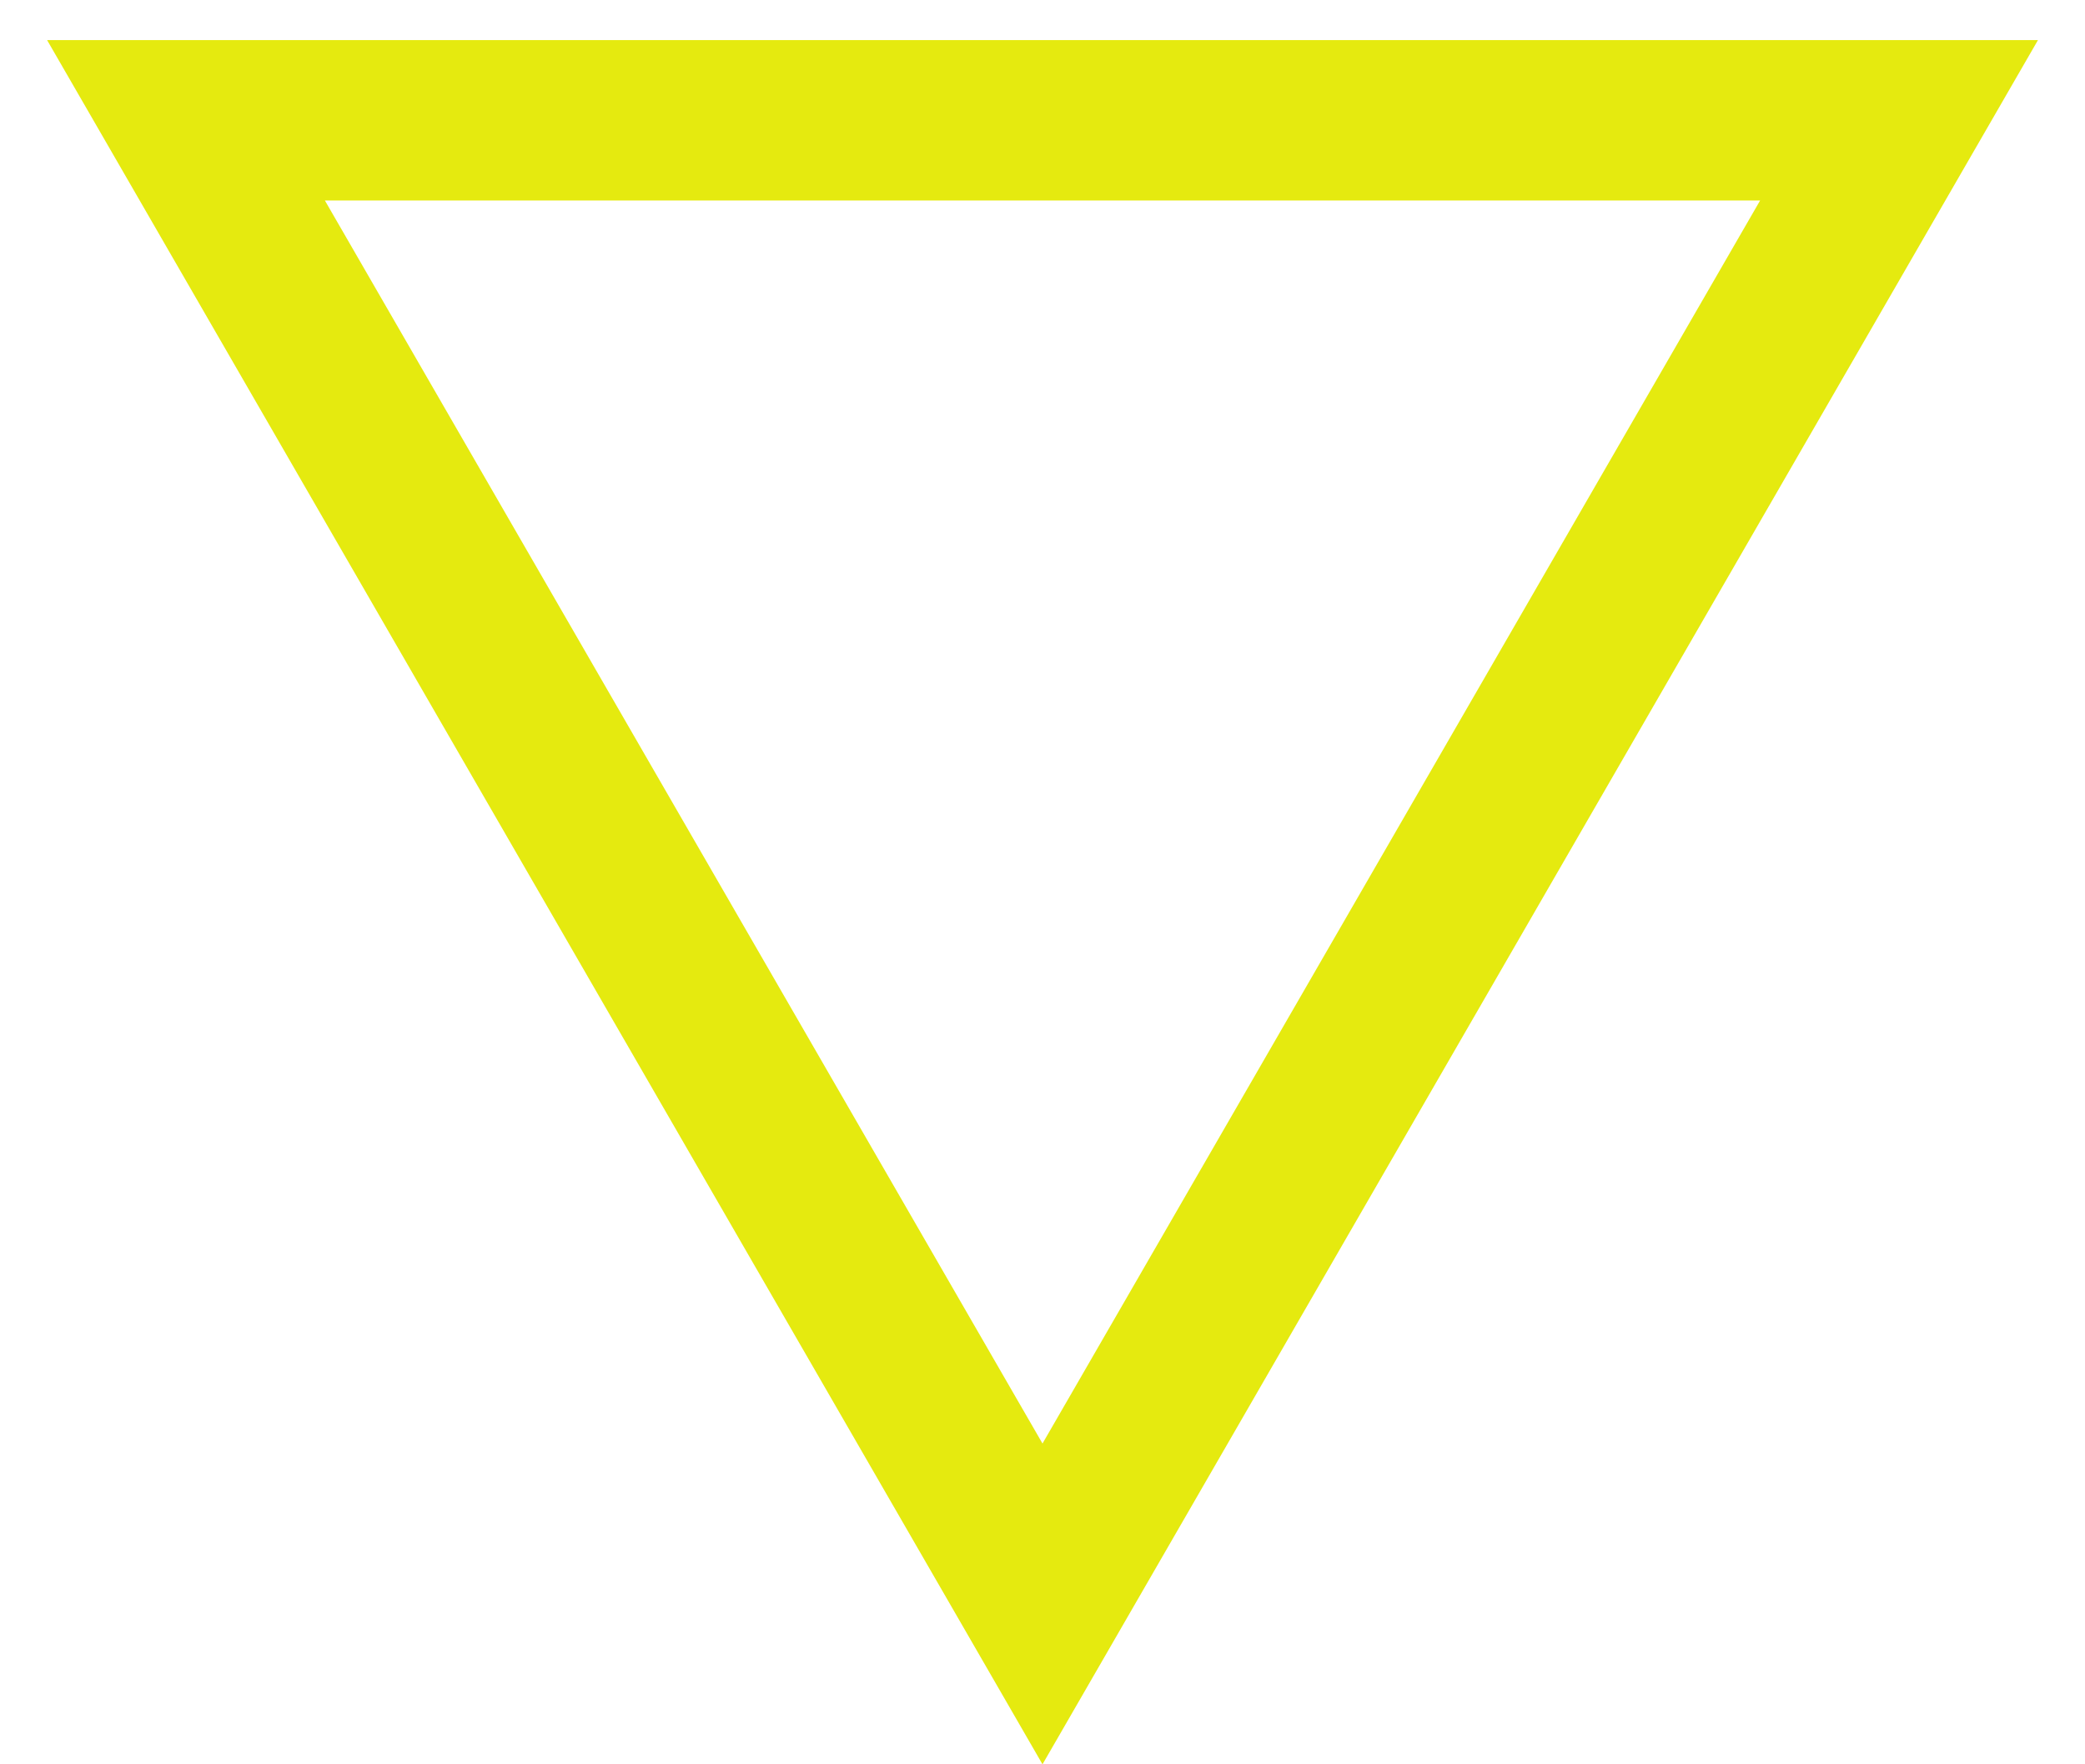 <svg width="39" height="33" viewBox="0 0 39 33" fill="none" xmlns="http://www.w3.org/2000/svg">
<path fill-rule="evenodd" clip-rule="evenodd" d="M19.5 33L38.12 0.75L0.881 0.75L19.5 33ZM19.5 27L32.923 3.75L6.077 3.75L19.5 27Z" fill="#E5EA0F"/>
</svg>
